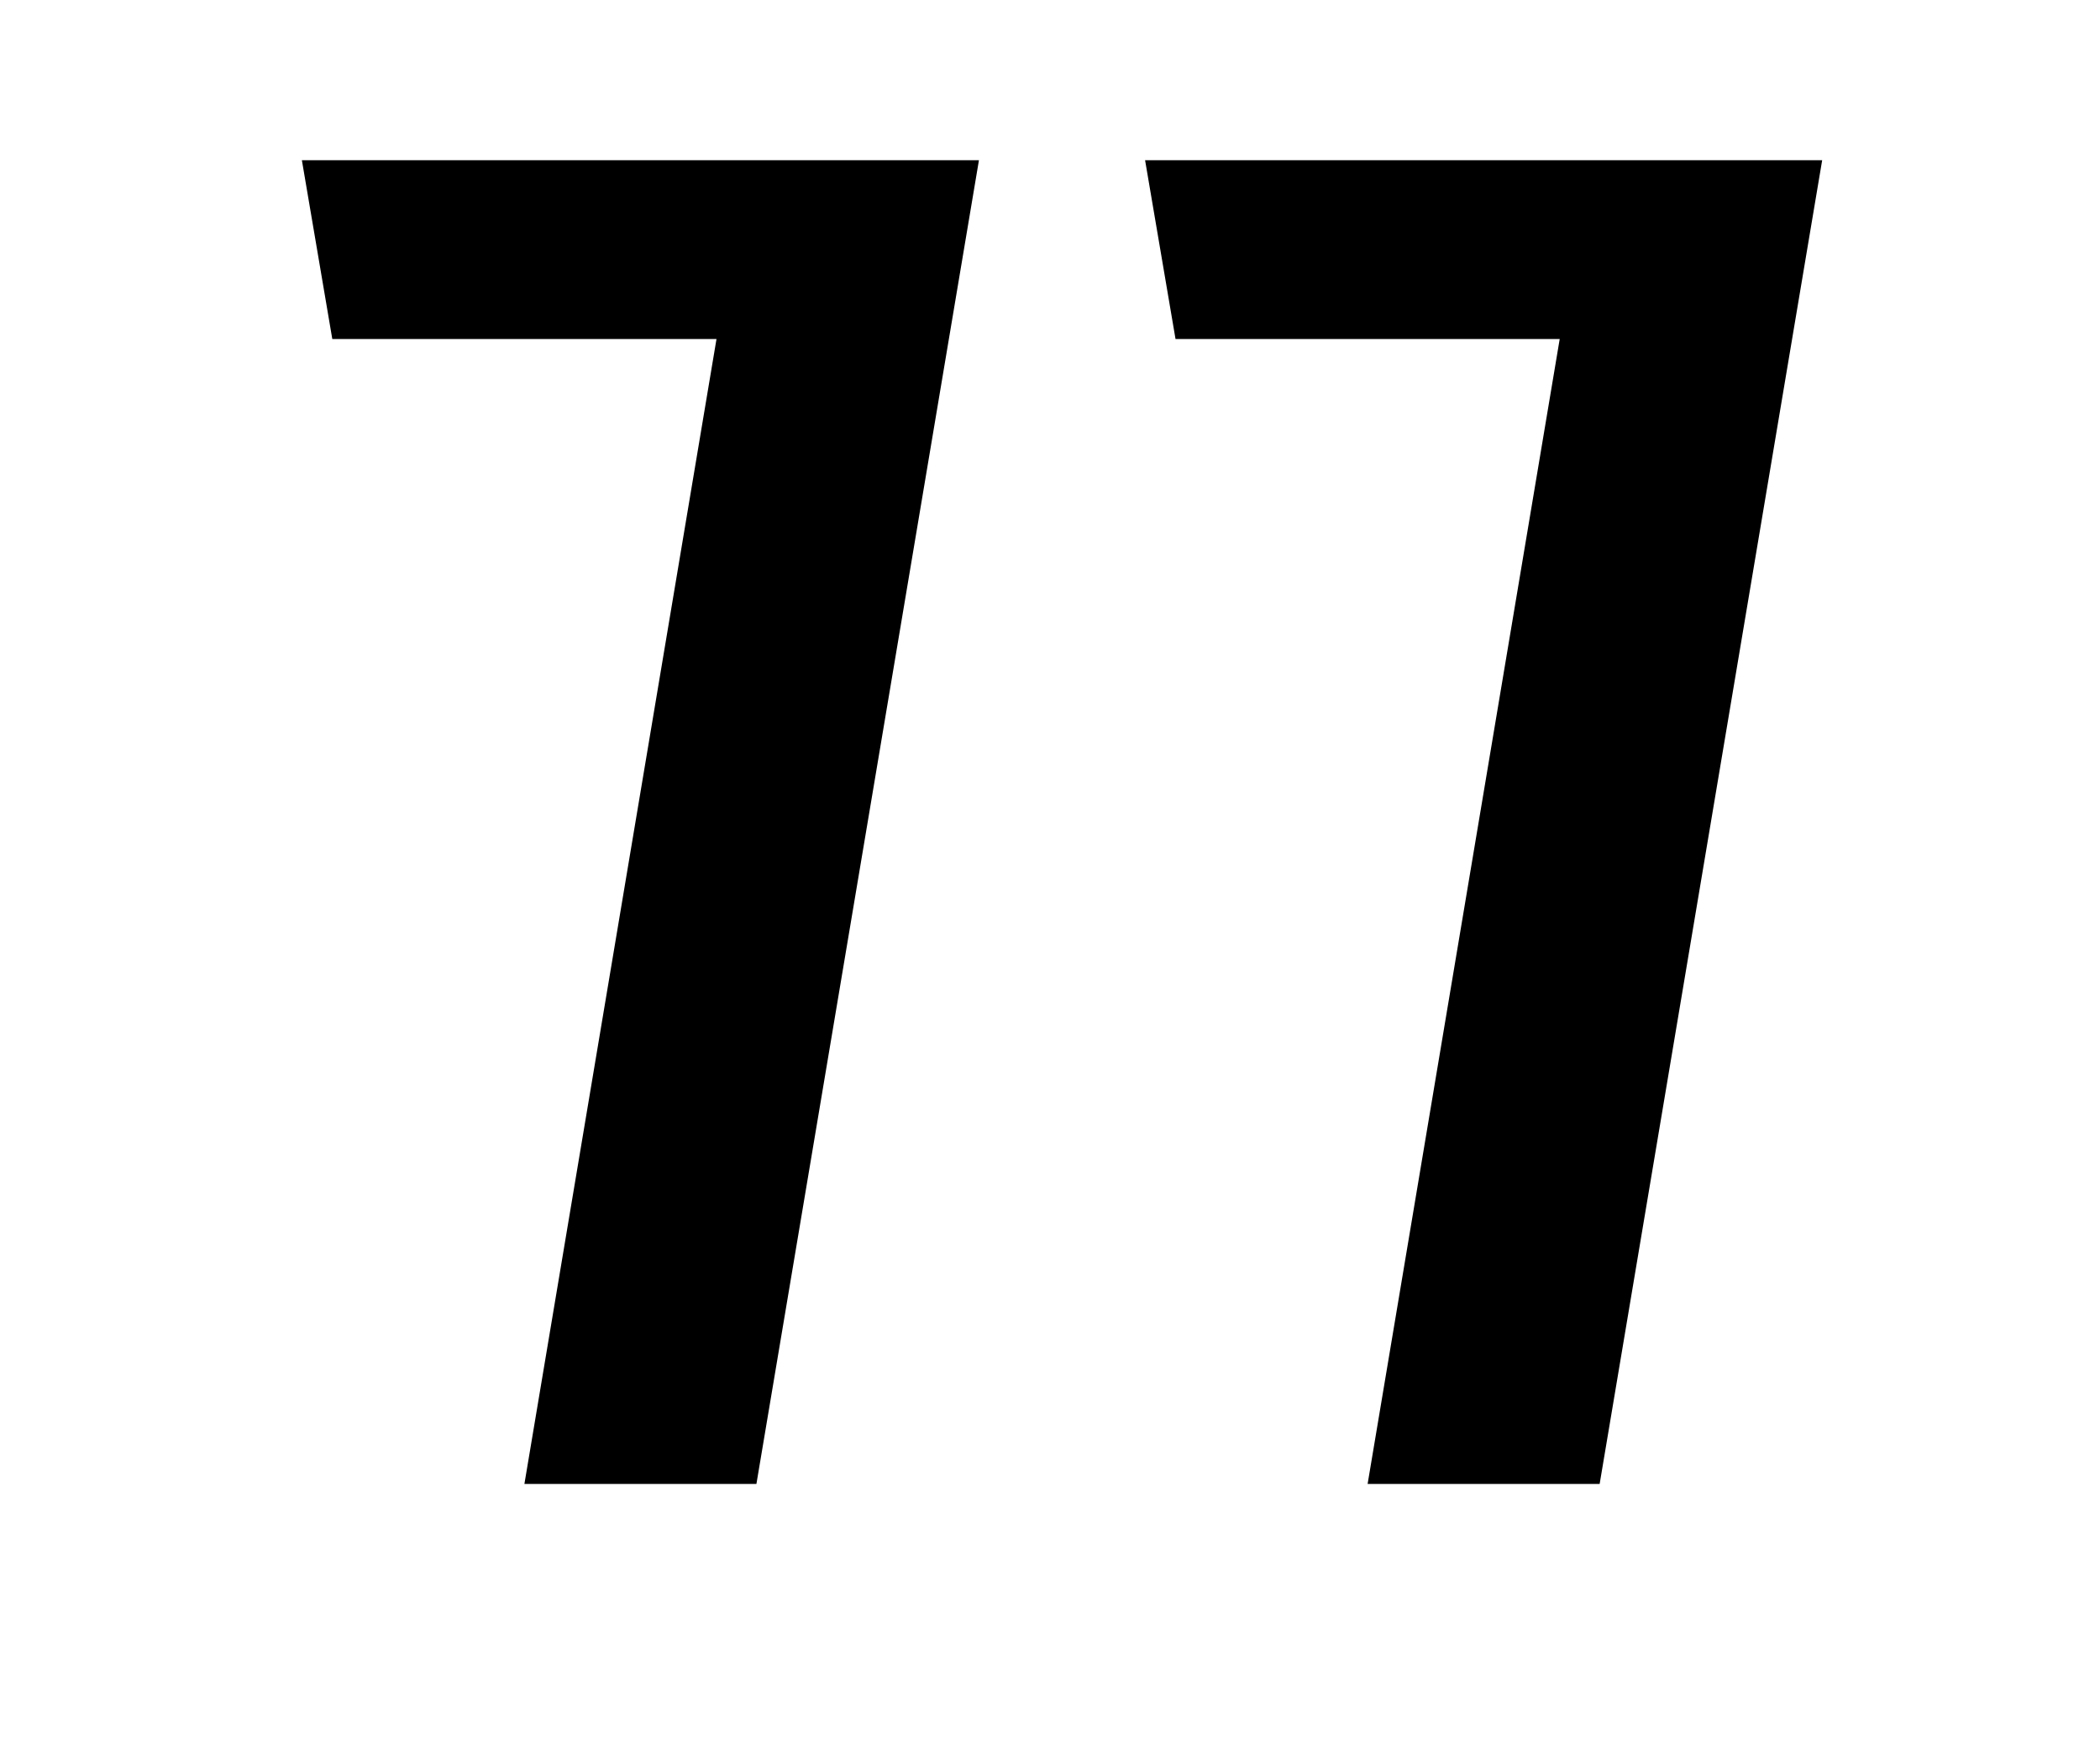 <svg width="106" height="88" viewBox="0 0 106 88" fill="none" xmlns="http://www.w3.org/2000/svg">
<path d="M15.238 8.088L16.773 17.112H36.166L26.47 74.904H38.181L49.413 8.088H15.238ZM57.8 8.088L59.336 17.112H78.728L69.032 74.904H80.744L91.976 8.088H57.8Z" fill="black"/>
</svg>
